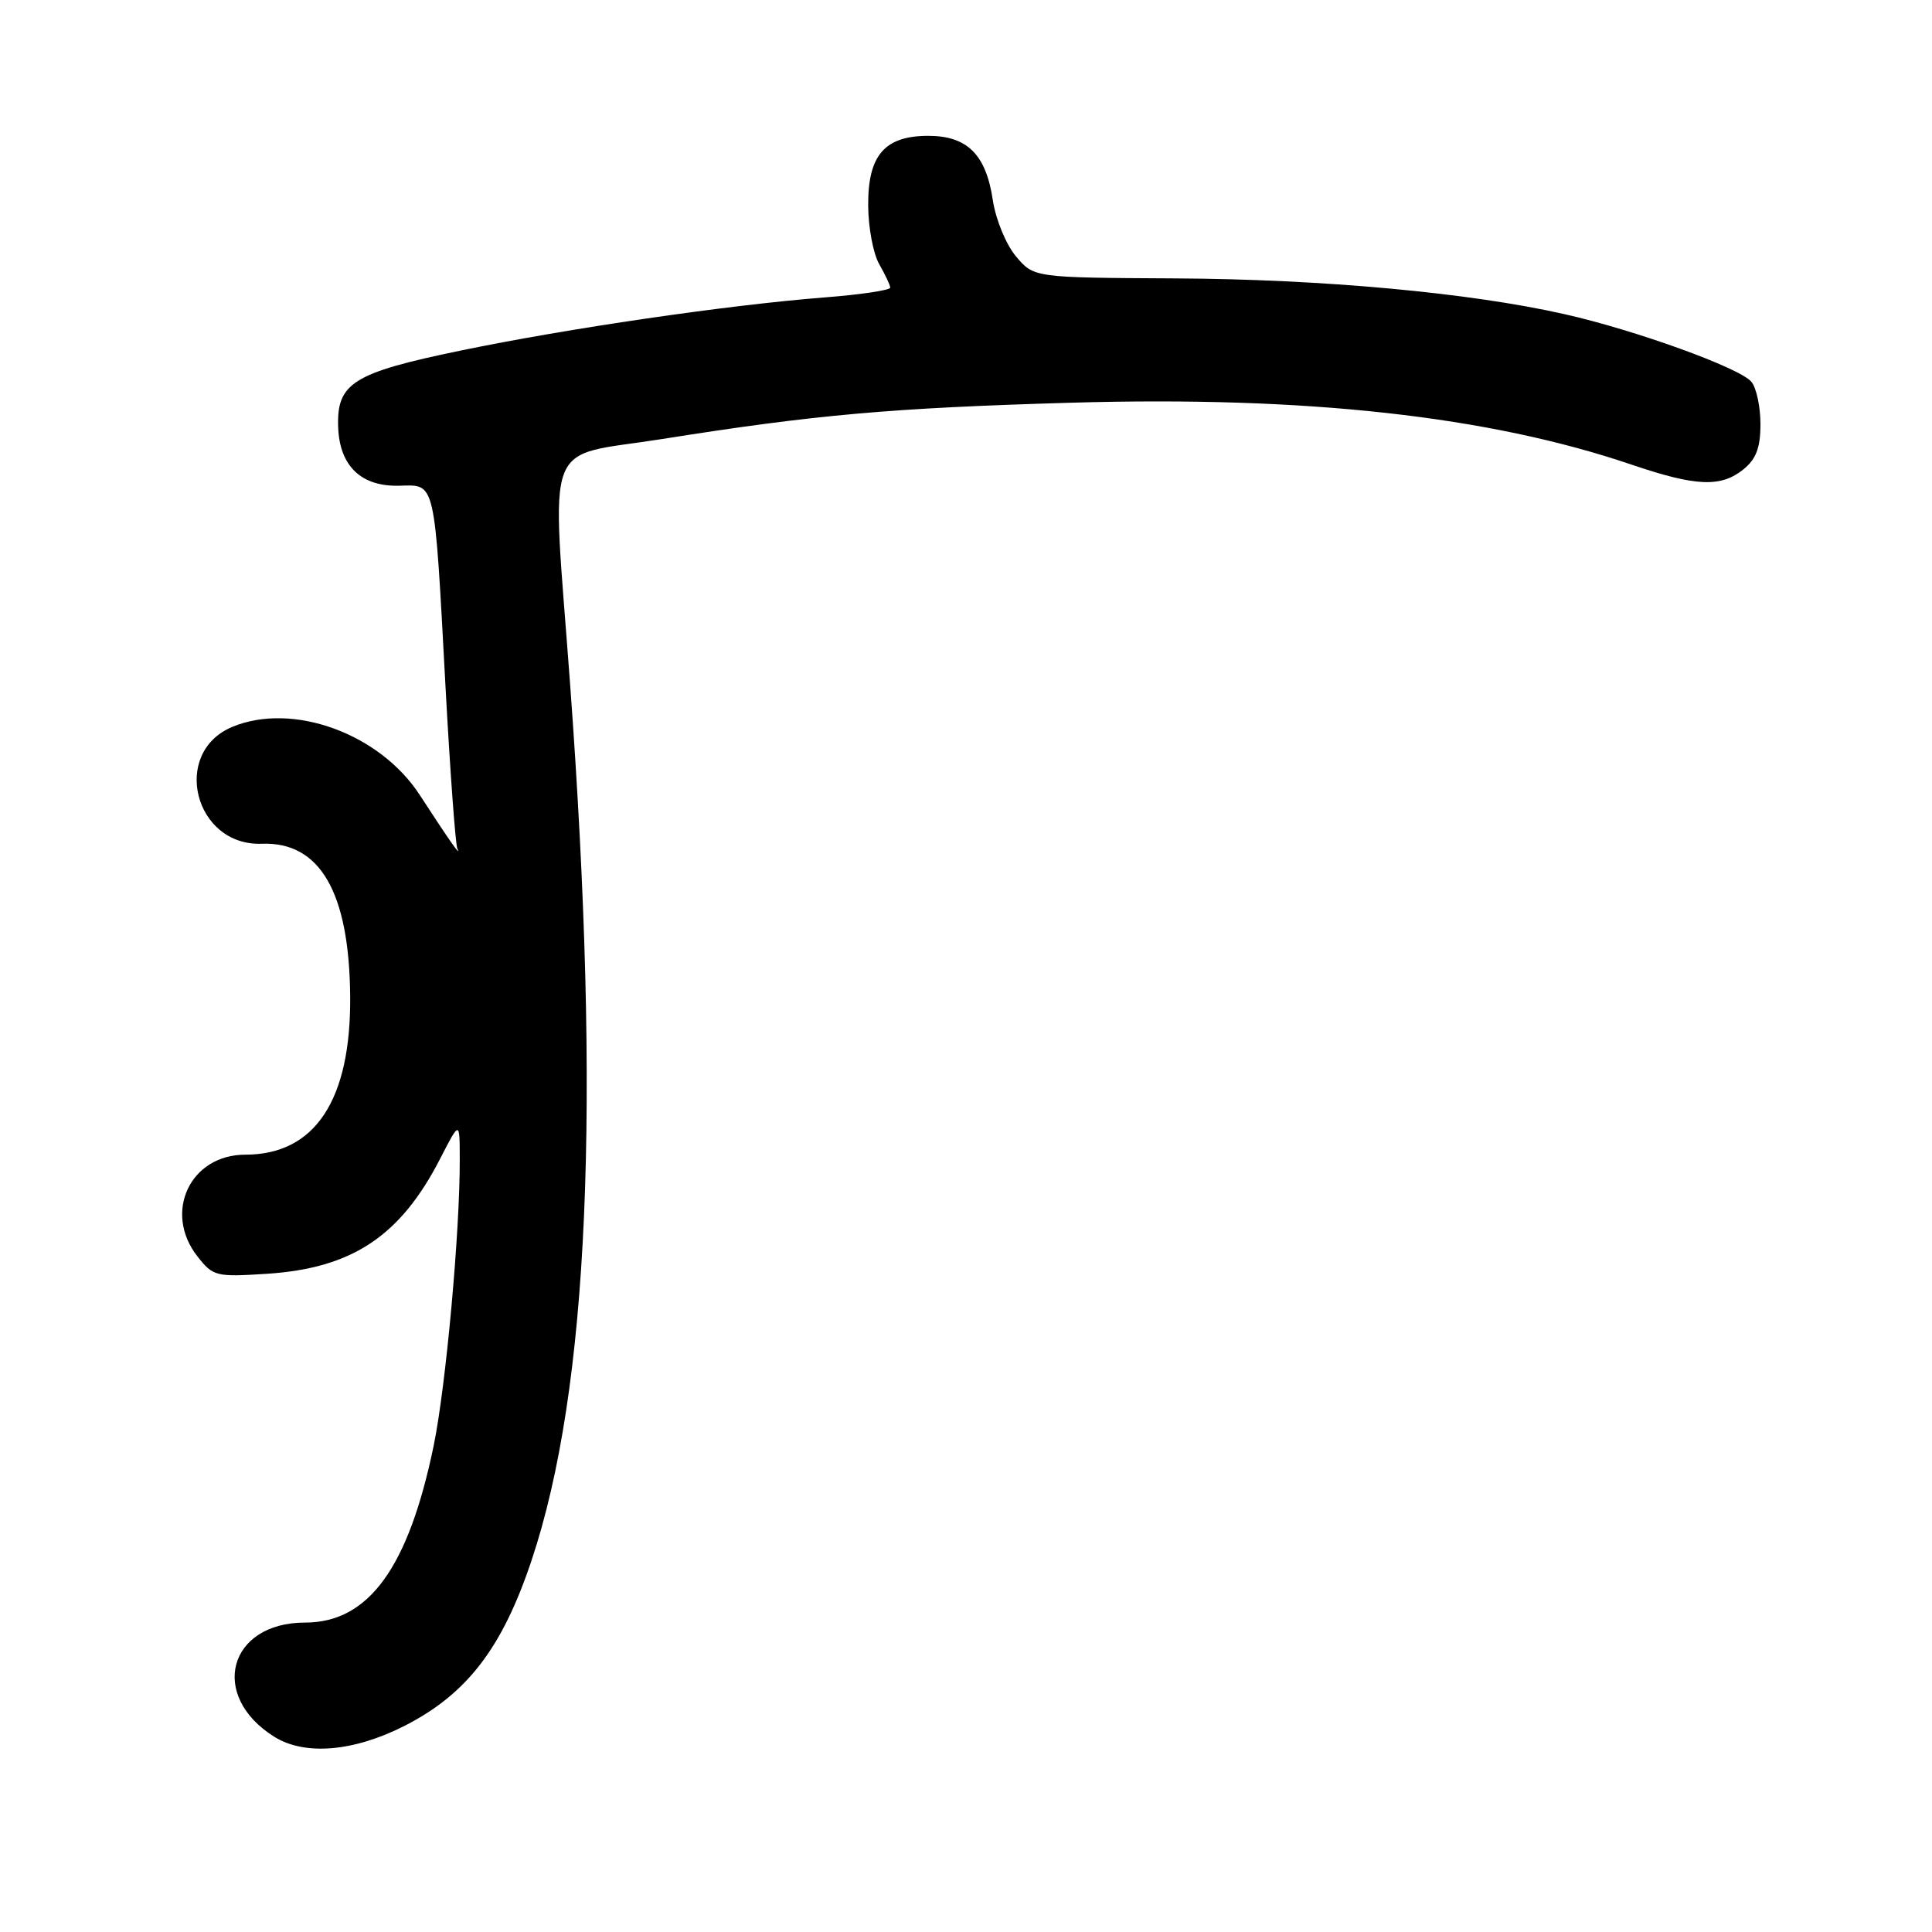 <?xml version="1.0" encoding="UTF-8" standalone="no"?>
<!DOCTYPE svg PUBLIC "-//W3C//DTD SVG 1.1//EN" "http://www.w3.org/Graphics/SVG/1.1/DTD/svg11.dtd" >
<svg xmlns="http://www.w3.org/2000/svg" xmlns:xlink="http://www.w3.org/1999/xlink" version="1.1" viewBox="0 0 256 256">
 <g >
 <path fill="currentColor"
d=" M 53.67 228.65 C 61.89 224.44 66.55 218.37 70.42 206.80 C 78.03 184.08 79.67 146.62 75.53 90.50 C 73.08 57.21 71.75 60.71 87.75 58.17 C 108.02 54.95 118.12 54.05 142.00 53.36 C 173.10 52.46 197.29 55.14 216.20 61.57 C 224.75 64.47 228.03 64.61 231.03 62.18 C 232.70 60.82 233.27 59.31 233.27 56.20 C 233.27 53.91 232.73 51.38 232.07 50.59 C 230.55 48.75 216.70 43.74 207.27 41.62 C 194.72 38.78 175.13 36.99 155.75 36.89 C 137.00 36.79 137.00 36.79 134.62 33.97 C 133.30 32.39 131.94 29.09 131.55 26.50 C 130.65 20.47 128.16 18.00 123.00 18.00 C 117.21 18.00 114.99 20.58 115.04 27.25 C 115.05 30.14 115.71 33.62 116.50 35.00 C 117.29 36.38 117.95 37.78 117.96 38.11 C 117.98 38.45 114.06 39.04 109.25 39.41 C 96.31 40.43 75.19 43.52 61.00 46.46 C 46.74 49.41 44.59 50.77 44.81 56.64 C 45.01 61.77 47.87 64.50 52.92 64.36 C 57.75 64.24 57.54 63.32 59.03 90.95 C 59.64 102.20 60.35 111.88 60.60 112.45 C 61.17 113.70 59.53 111.36 55.64 105.37 C 50.34 97.19 38.77 92.98 30.77 96.32 C 22.62 99.73 25.76 112.14 34.69 111.80 C 42.39 111.51 46.28 118.22 46.40 132.00 C 46.52 145.77 41.74 153.00 32.50 153.00 C 25.19 153.00 21.59 160.66 26.17 166.49 C 28.24 169.13 28.63 169.22 35.42 168.78 C 46.68 168.04 53.07 163.78 58.34 153.50 C 60.91 148.50 60.91 148.50 60.92 153.50 C 60.96 163.12 59.09 183.64 57.47 191.53 C 54.13 207.73 48.85 215.00 40.42 215.00 C 30.28 215.00 27.65 224.66 36.31 230.11 C 40.37 232.67 46.88 232.12 53.67 228.65 Z "/>
</g>
</svg>
